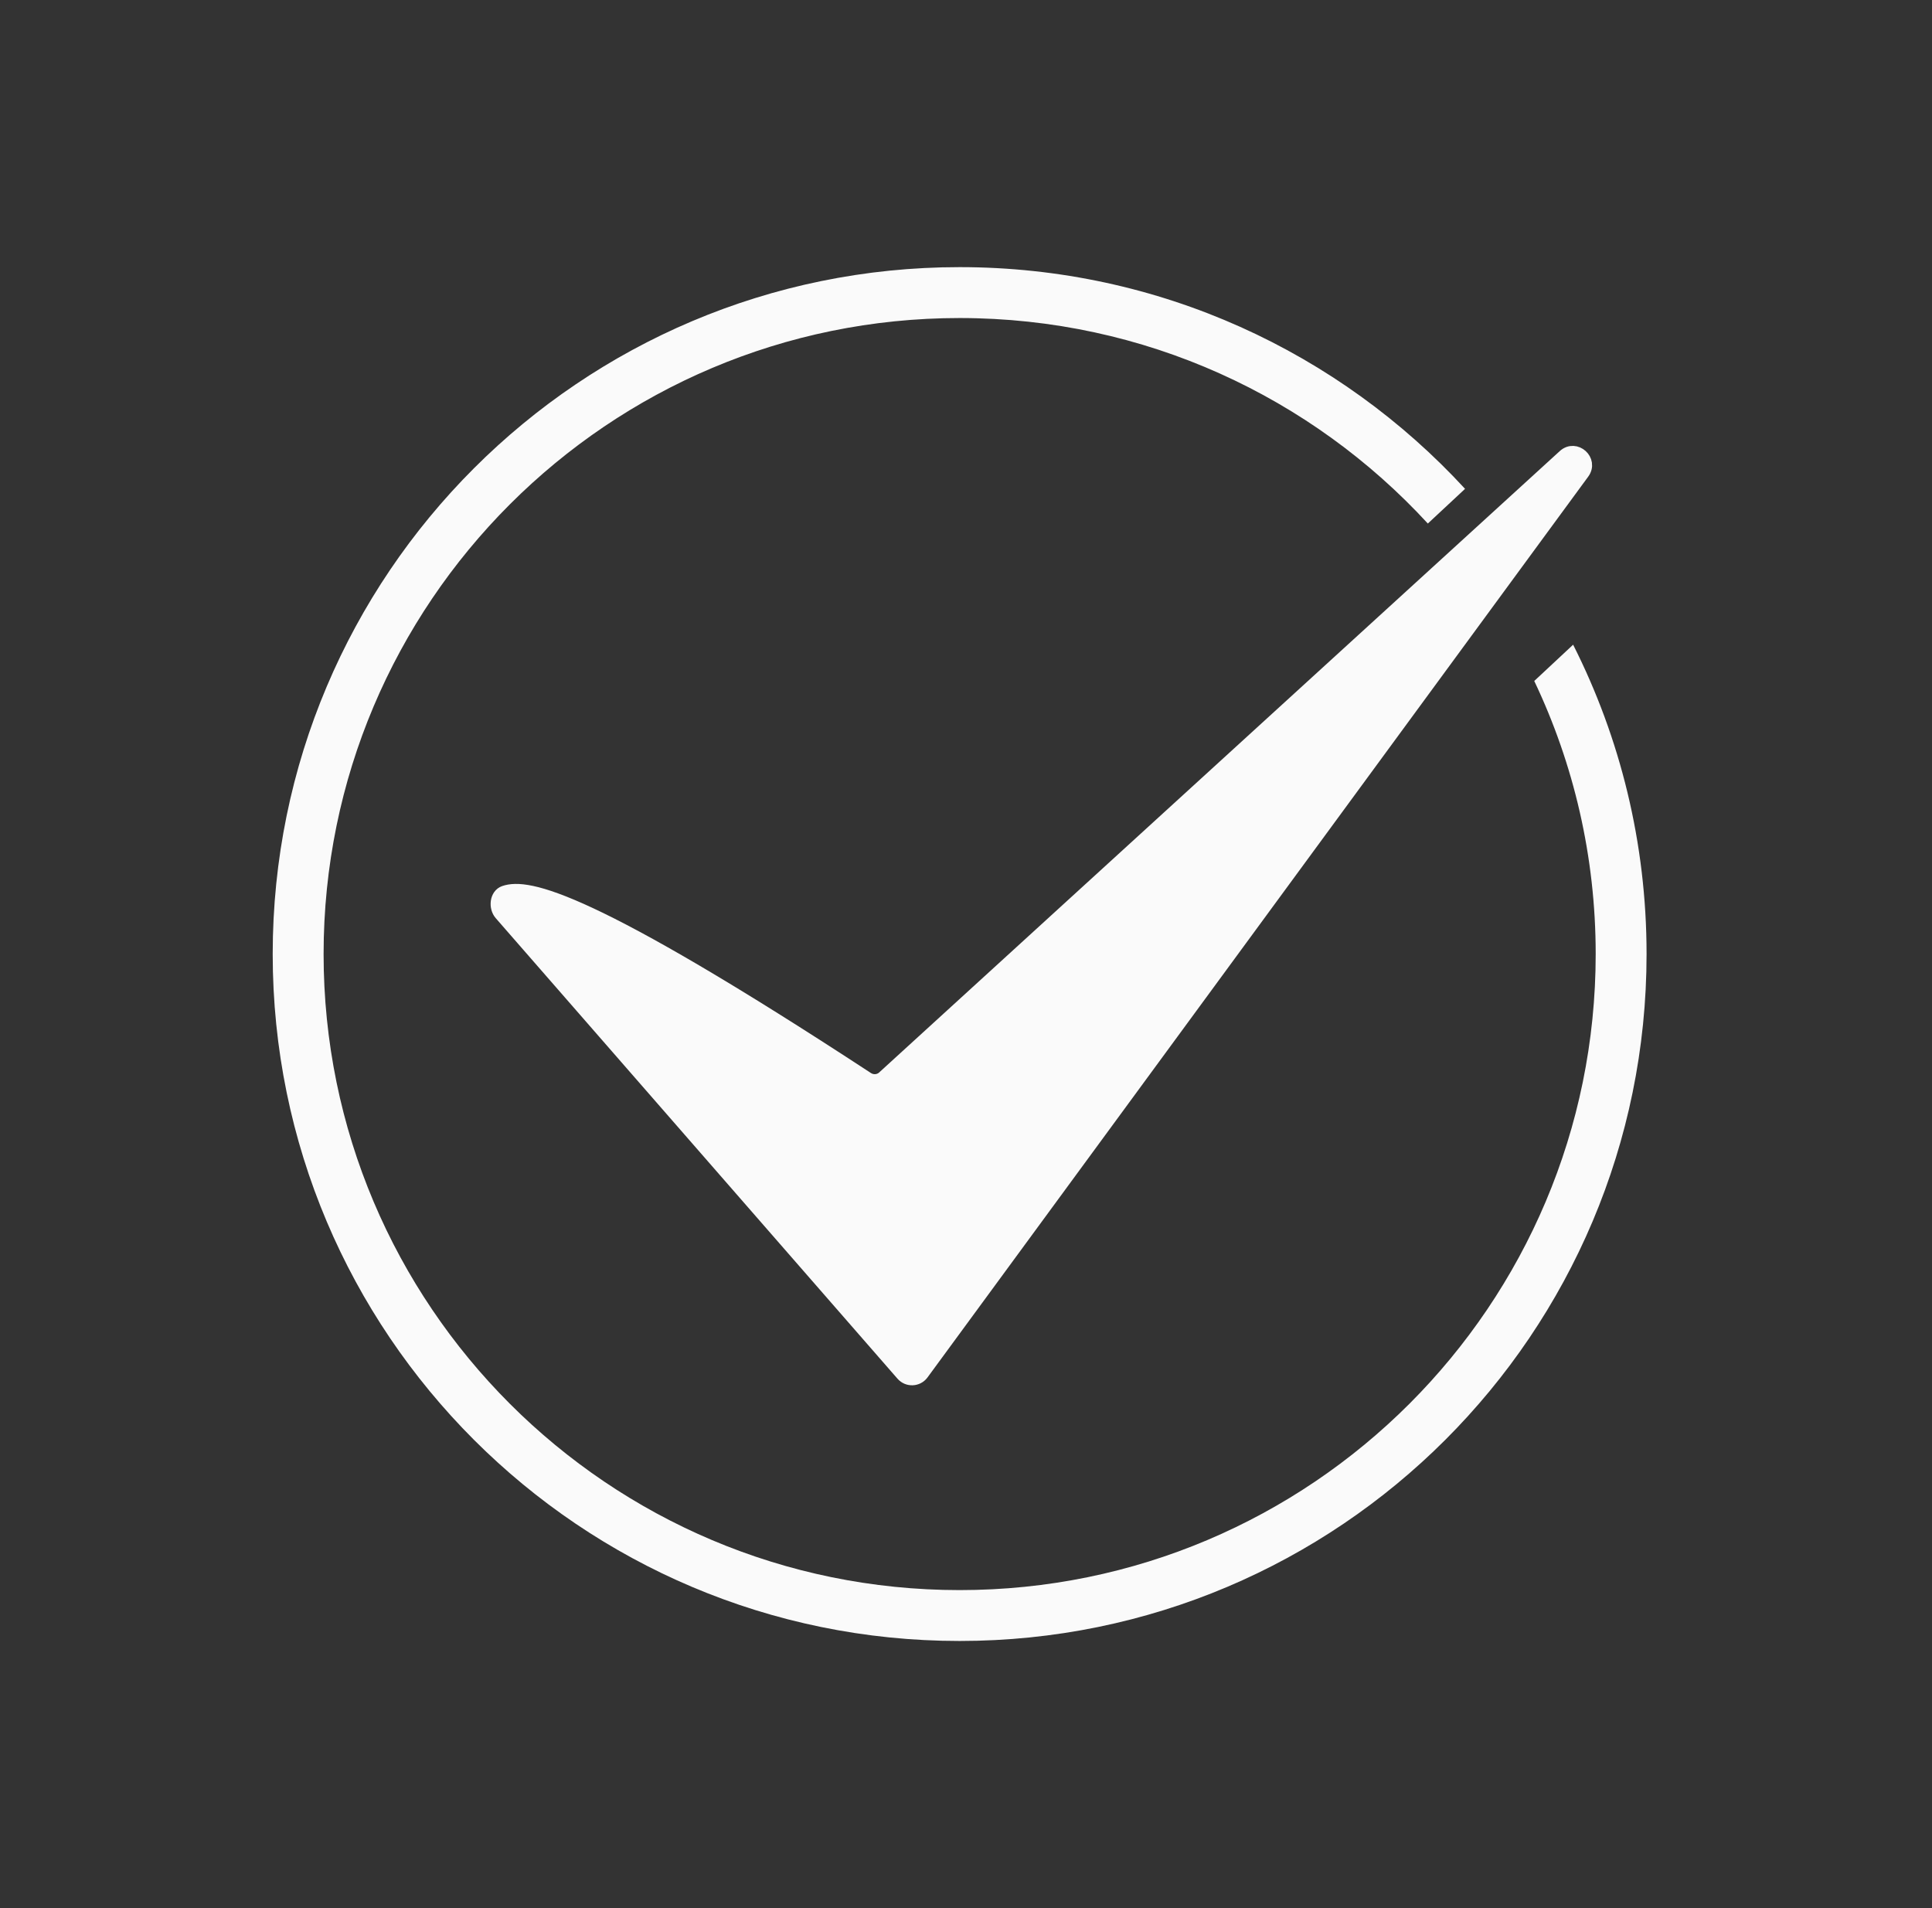 <svg width="81" height="80" viewBox="0 0 81 80" fill="none" xmlns="http://www.w3.org/2000/svg">
<rect x="0" y="0" width="81" height="80" fill="#333333" stroke="none"/>
<path fill-rule="evenodd" clip-rule="evenodd" d="M69.033 40C69.033 55.906 56.139 68.8 40.233 68.8C24.328 68.8 11.433 55.906 11.433 40C11.433 24.094 24.328 11.2 40.233 11.2C48.615 11.2 56.16 14.78 61.423 20.495L59.863 21.95C54.989 16.653 47.999 13.334 40.233 13.334C25.506 13.334 13.567 25.273 13.567 40C13.567 54.728 25.506 66.667 40.233 66.667C54.961 66.667 66.9 54.728 66.9 40C66.9 35.902 65.975 32.02 64.324 28.551L65.954 27.03C67.924 30.928 69.033 35.334 69.033 40Z" fill="#FAFAFA"/>
<path d="M21.143 37.403C22.125 37.065 24.703 37.578 36.369 45.214C36.574 45.349 36.854 45.333 37.035 45.167L65.576 19.11C66.055 18.673 66.754 19.301 66.371 19.824L38.669 57.593C38.465 57.87 38.057 57.887 37.831 57.628L20.986 38.318C20.746 38.043 20.798 37.521 21.143 37.403Z" fill="#FAFAFA" stroke="#FAFAFA" stroke-width="0.537"/>
</svg>
